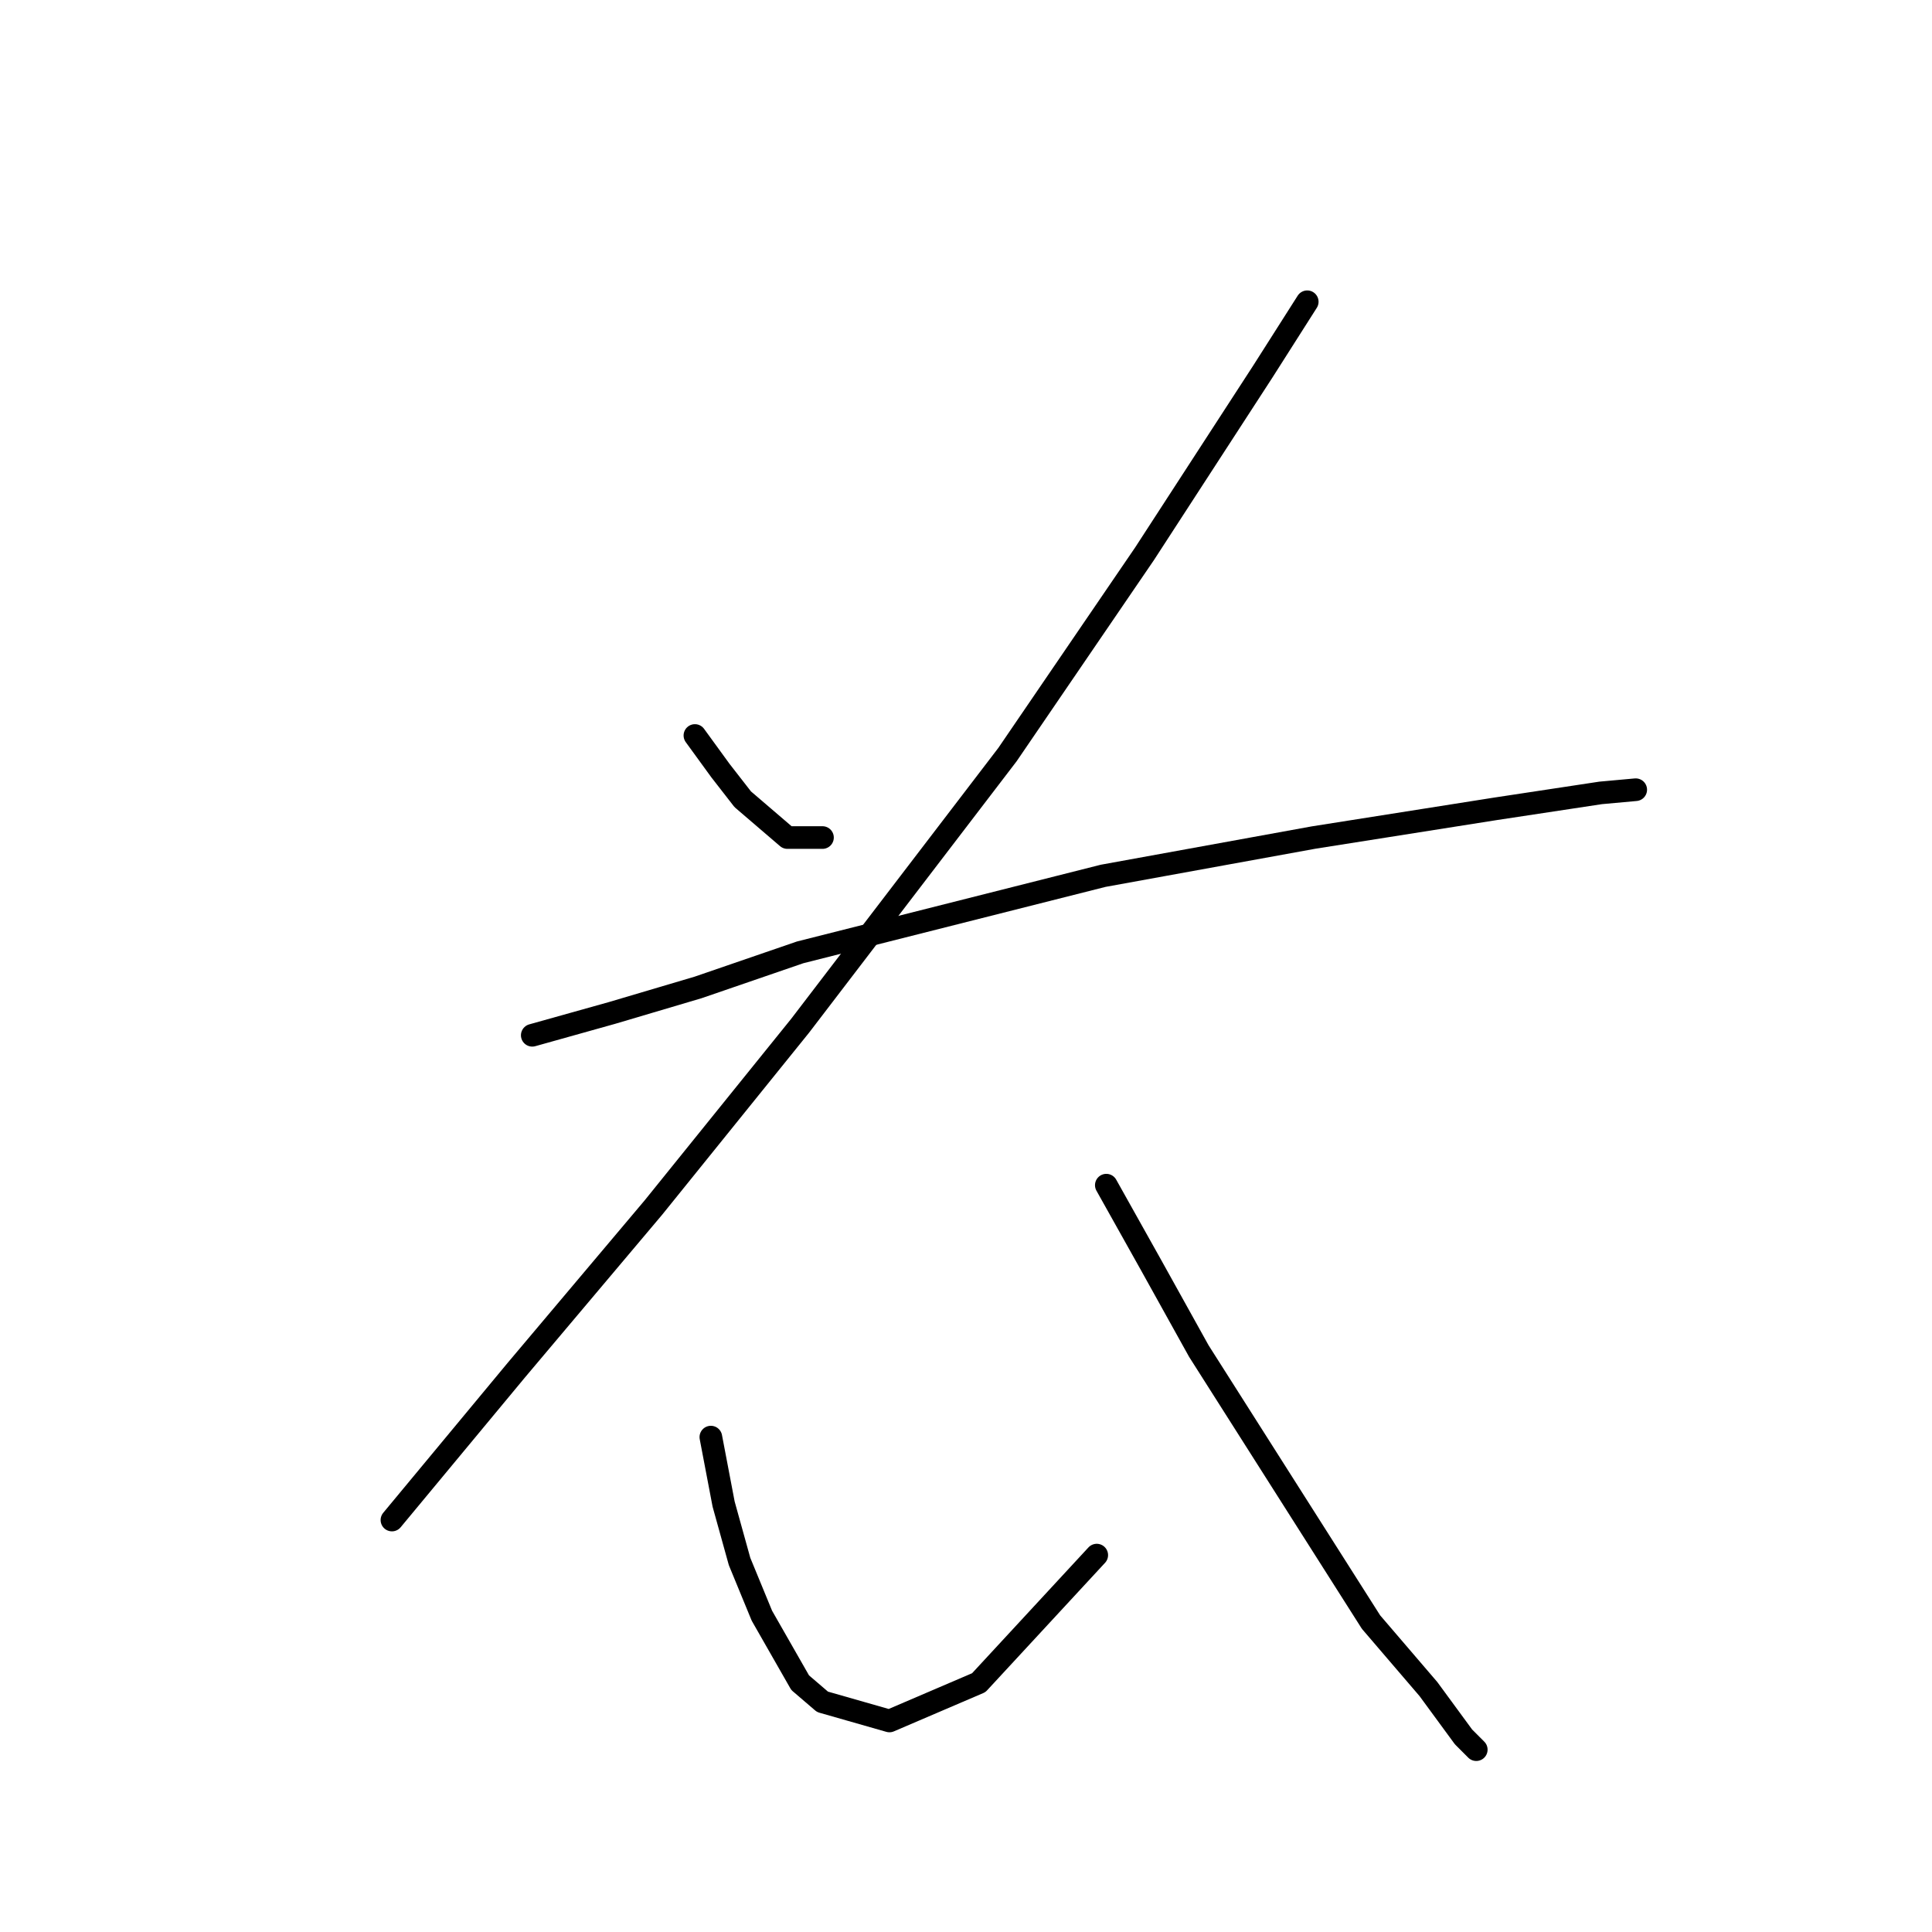 <?xml version="1.0" standalone="no"?>
    <svg width="256" height="256" xmlns="http://www.w3.org/2000/svg" version="1.1">
    <polyline stroke="black" stroke-width="3" stroke-linecap="round" fill="transparent" stroke-linejoin="round" points="92.08 97.457 95.46 102.105 98.418 105.908 104.335 110.979 108.983 110.979 108.983 110.979 " />
        <polyline stroke="black" stroke-width="3" stroke-linecap="round" fill="transparent" stroke-linejoin="round" points="173.216 39.985 167.3 49.282 151.664 73.369 133.493 99.992 106.025 135.912 86.586 159.999 68.415 181.551 51.934 201.413 51.934 201.413 " />
        <polyline stroke="black" stroke-width="3" stroke-linecap="round" fill="transparent" stroke-linejoin="round" points="70.528 137.18 81.092 134.222 92.502 130.841 106.025 126.192 146.171 116.05 174.061 110.979 198.148 107.176 212.094 105.063 216.742 104.641 216.742 104.641 " />
        <polyline stroke="black" stroke-width="3" stroke-linecap="round" fill="transparent" stroke-linejoin="round" points="146.593 157.041 152.509 167.606 158.848 179.016 181.668 214.935 189.274 223.81 193.923 230.148 195.613 231.839 195.613 231.839 " />
        <polyline stroke="black" stroke-width="3" stroke-linecap="round" fill="transparent" stroke-linejoin="round" points="94.192 190.425 95.883 199.3 97.996 206.906 100.954 214.09 106.025 222.965 108.983 225.5 117.857 228.036 129.69 222.965 145.325 206.061 145.325 206.061 " />
        </svg>